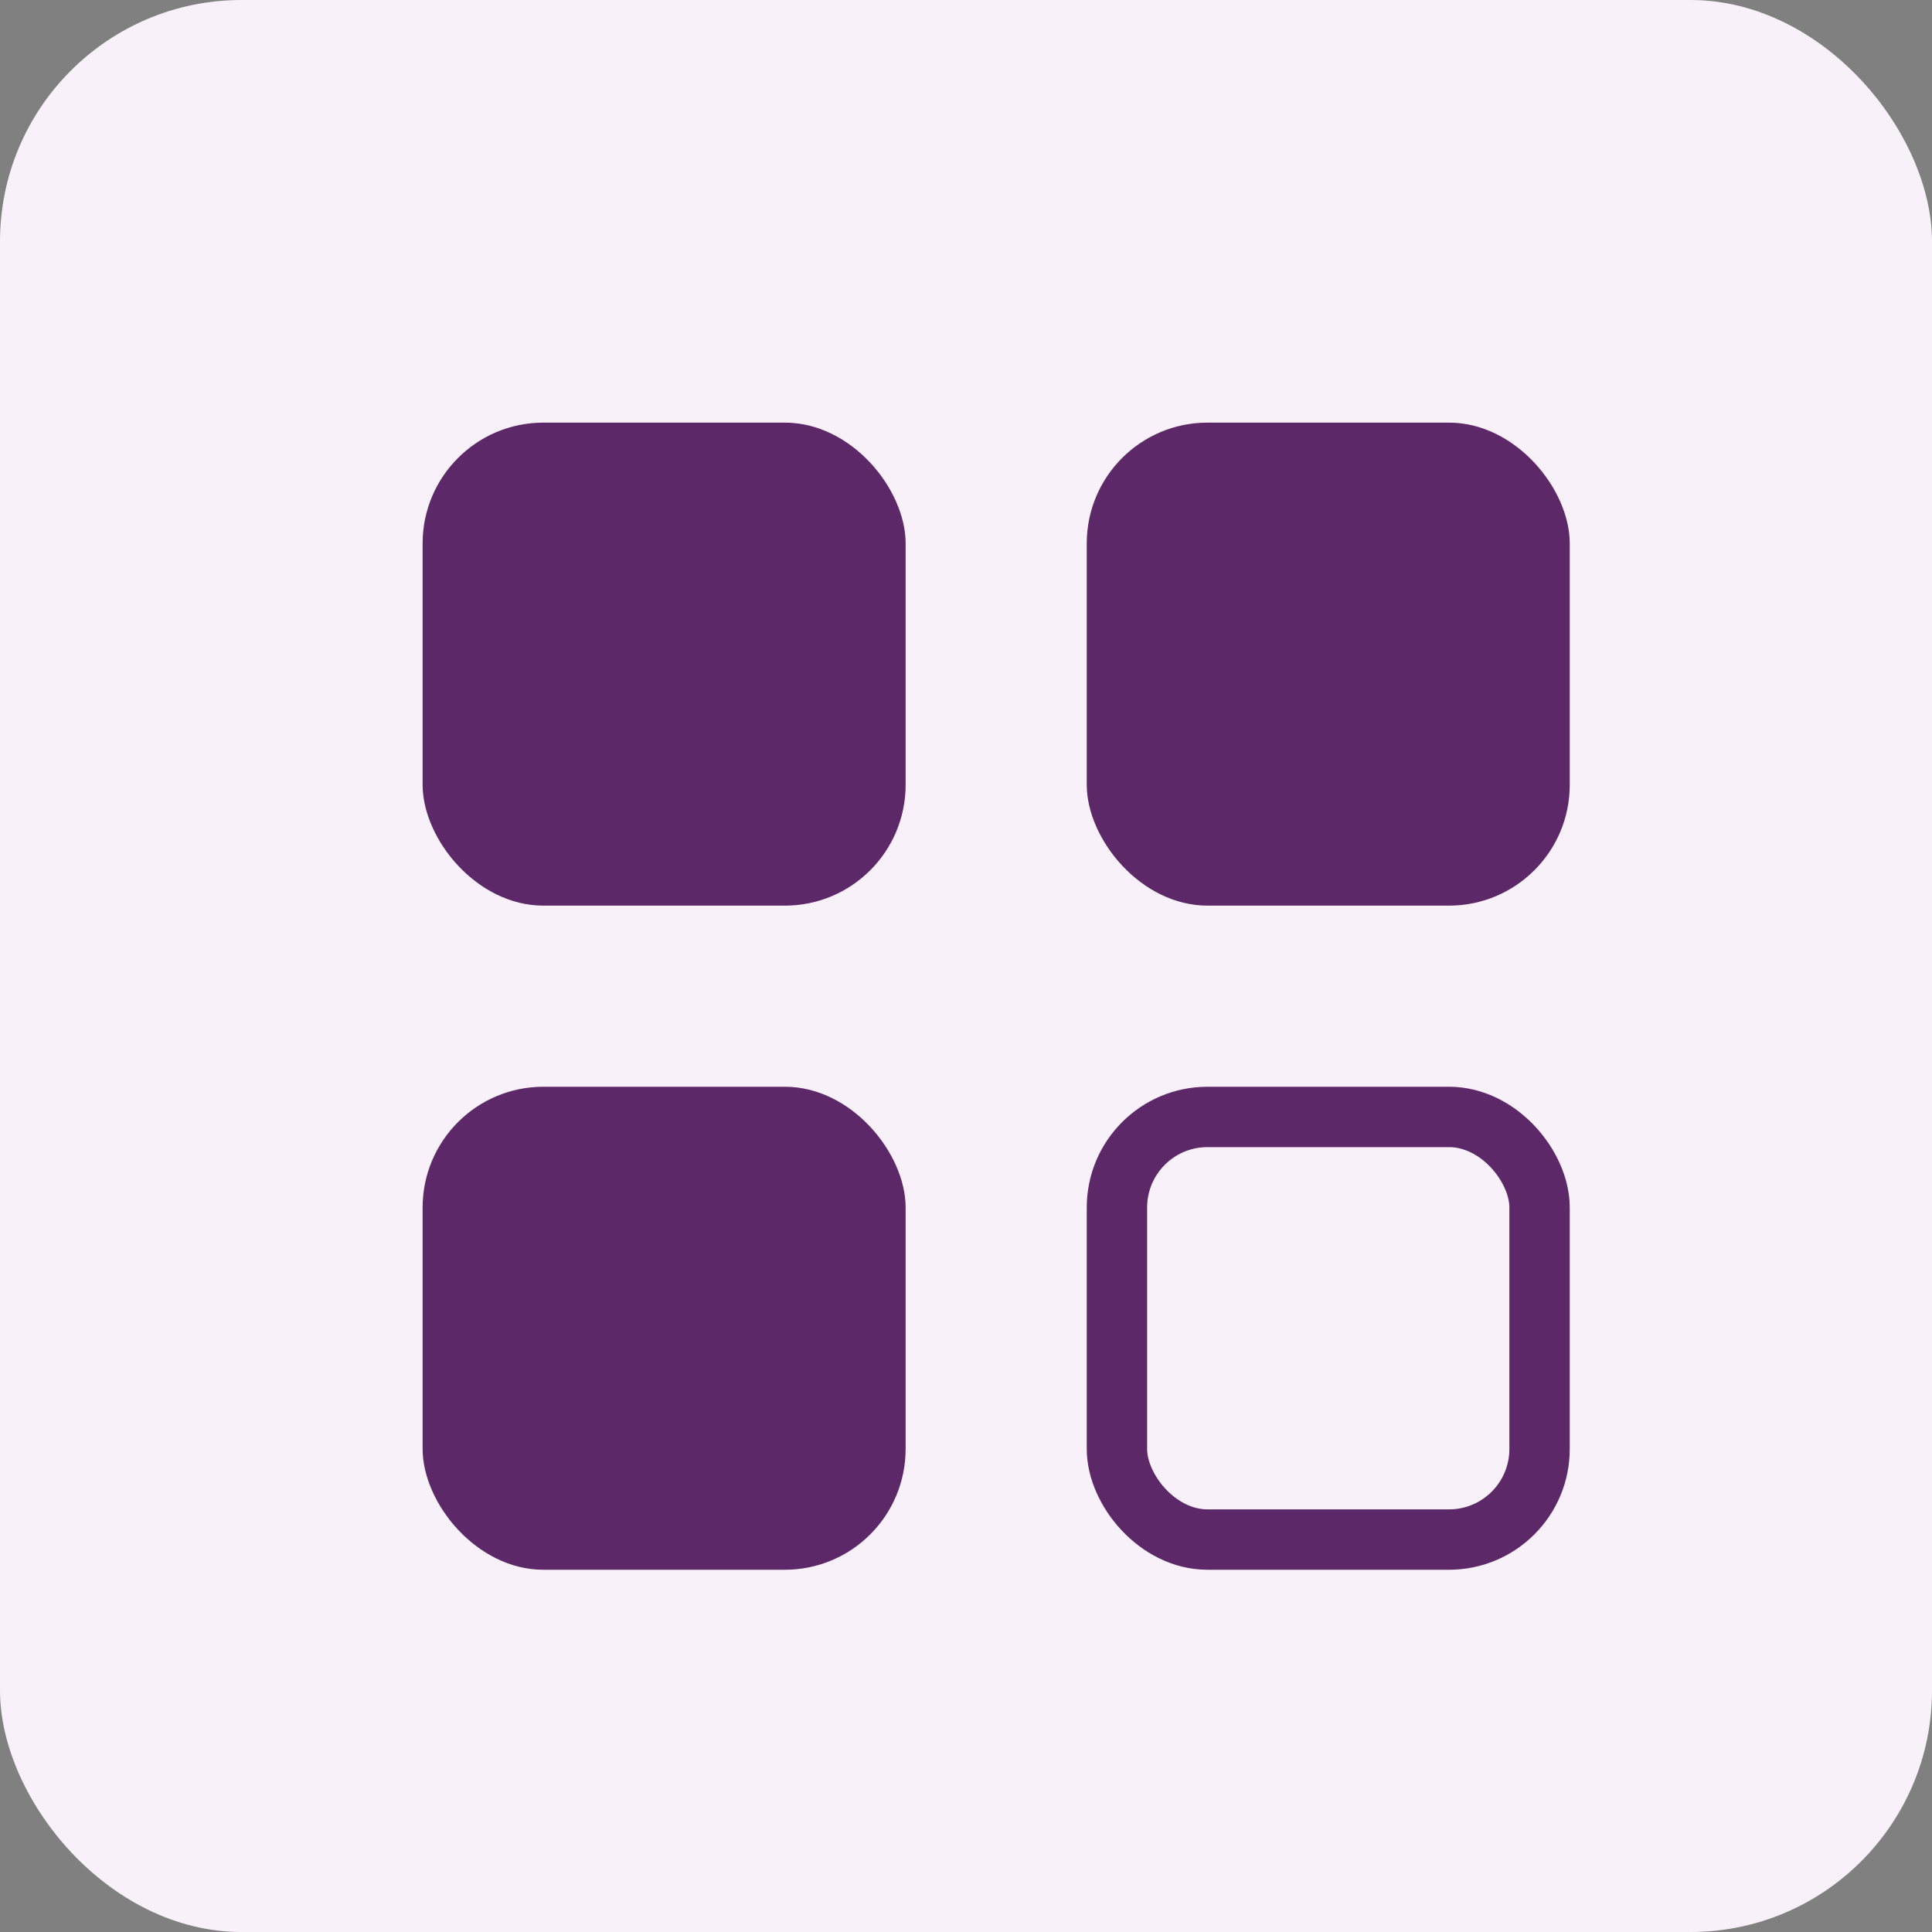 <svg xmlns="http://www.w3.org/2000/svg" xmlns:xlink="http://www.w3.org/1999/xlink" width="32" height="32" viewBox="0 0 32 32">
  <rect x="0" y="0" width="32" height="32" fill="#808080" stroke="none"/>
  <defs>
    <clipPath id="clip-categories_1">
      <rect width="32" height="32"/>
    </clipPath>
  </defs>
  <g id="categories_1" data-name="categories – 1" clip-path="url(#clip-categories_1)">
    <g id="Group_267" data-name="Group 267" transform="translate(394 -2569)">
      <rect id="Rectangle_237" data-name="Rectangle 237" width="32" height="32" rx="4" transform="translate(-394 2569)" fill="#f8f1f9"/>
      <g id="Group_337" data-name="Group 337" transform="translate(-401 2562)">
        <rect id="Rectangle_328" data-name="Rectangle 328" width="8" height="8" rx="2" transform="translate(14 14)" fill="#5c2868"/>
        <rect id="Rectangle_331" data-name="Rectangle 331" width="8" height="8" rx="2" transform="translate(14 25)" fill="#5c2868"/>
        <rect id="Rectangle_329" data-name="Rectangle 329" width="8" height="8" rx="2" transform="translate(25 14)" fill="#5c2868"/>
        <g id="Rectangle_330" data-name="Rectangle 330" transform="translate(25 25)" fill="none" stroke="#5c2868" stroke-width="1">
          <rect width="8" height="8" rx="2" stroke="none"/>
          <rect x="0.5" y="0.5" width="7" height="7" rx="1.5" fill="none"/>
        </g>
      </g>
    </g>
  </g>
</svg>
